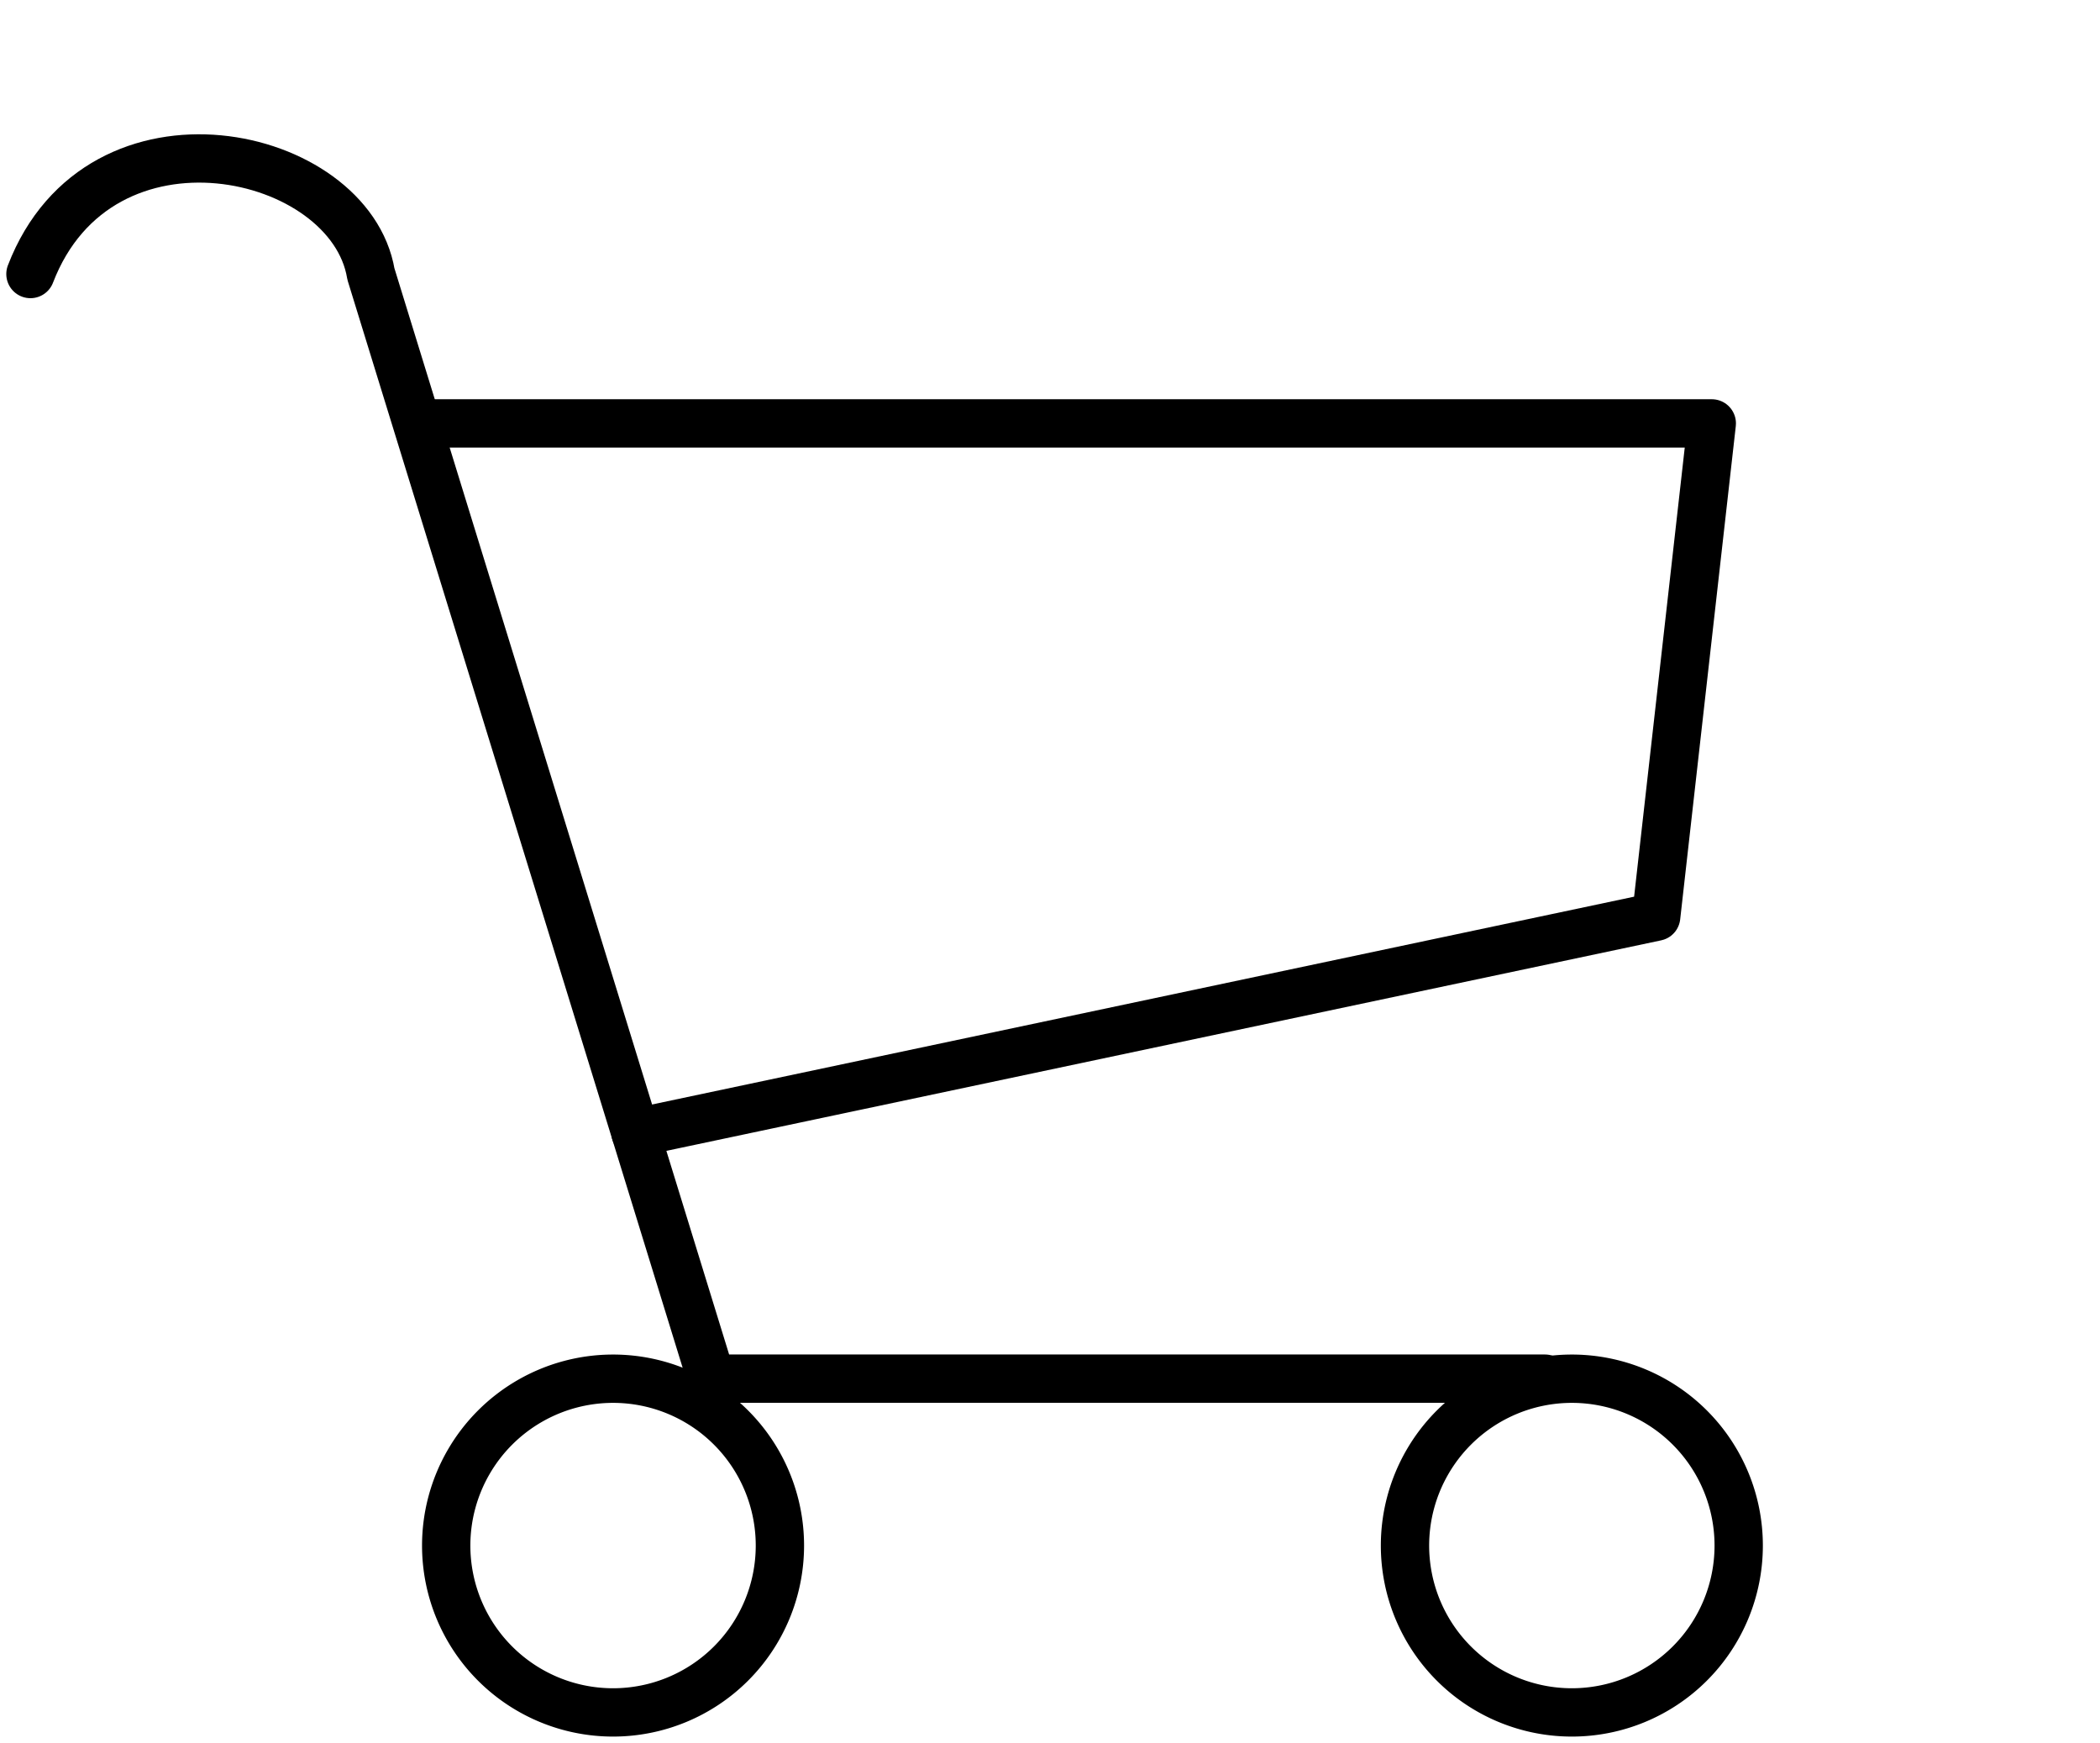 <svg xmlns="http://www.w3.org/2000/svg" xmlns:xlink="http://www.w3.org/1999/xlink" width="43.459" height="36.07" viewBox="0 0 43.459 36.07">
  <defs>
    <clipPath id="clip-path">
      <rect id="Rectangle_3" data-name="Rectangle 3" width="43.459" height="36.07" fill="none"/>
    </clipPath>
  </defs>
  <g id="Group_5" data-name="Group 5" clip-path="url(#clip-path)">
    <g id="Group_37" data-name="Group 37">
      <path id="Path_48" data-name="Path 48" d="M.5,4.994c1.438-3.739,6.613-2.588,7.046,0L14.59,27.854H31.844" transform="translate(0.13 0.677)" fill="none" stroke="#000" stroke-linecap="round" stroke-linejoin="round" stroke-width="1"/>
      <path id="Path_49" data-name="Path 49" d="M6.889,6.953H33.633L32.482,17.162l-21.123,4.47" transform="translate(1.792 1.809)" fill="none" stroke="#000" stroke-linecap="round" stroke-linejoin="round" stroke-width="1"/>
      <path id="Path_50" data-name="Path 50" d="M10.782,22.641A3.453,3.453,0,1,1,7.328,26.1,3.454,3.454,0,0,1,10.782,22.641Z" transform="translate(1.906 5.891)" fill="none" stroke="#000" stroke-miterlimit="10" stroke-width="1"/>
      <path id="Path_53" data-name="Path 53" d="M26.527,22.641A3.453,3.453,0,1,1,23.073,26.1,3.454,3.454,0,0,1,26.527,22.641Z" transform="translate(6.003 5.891)" fill="none" stroke="#000" stroke-miterlimit="10" stroke-width="1"/>
    </g>
  </g>
</svg>
